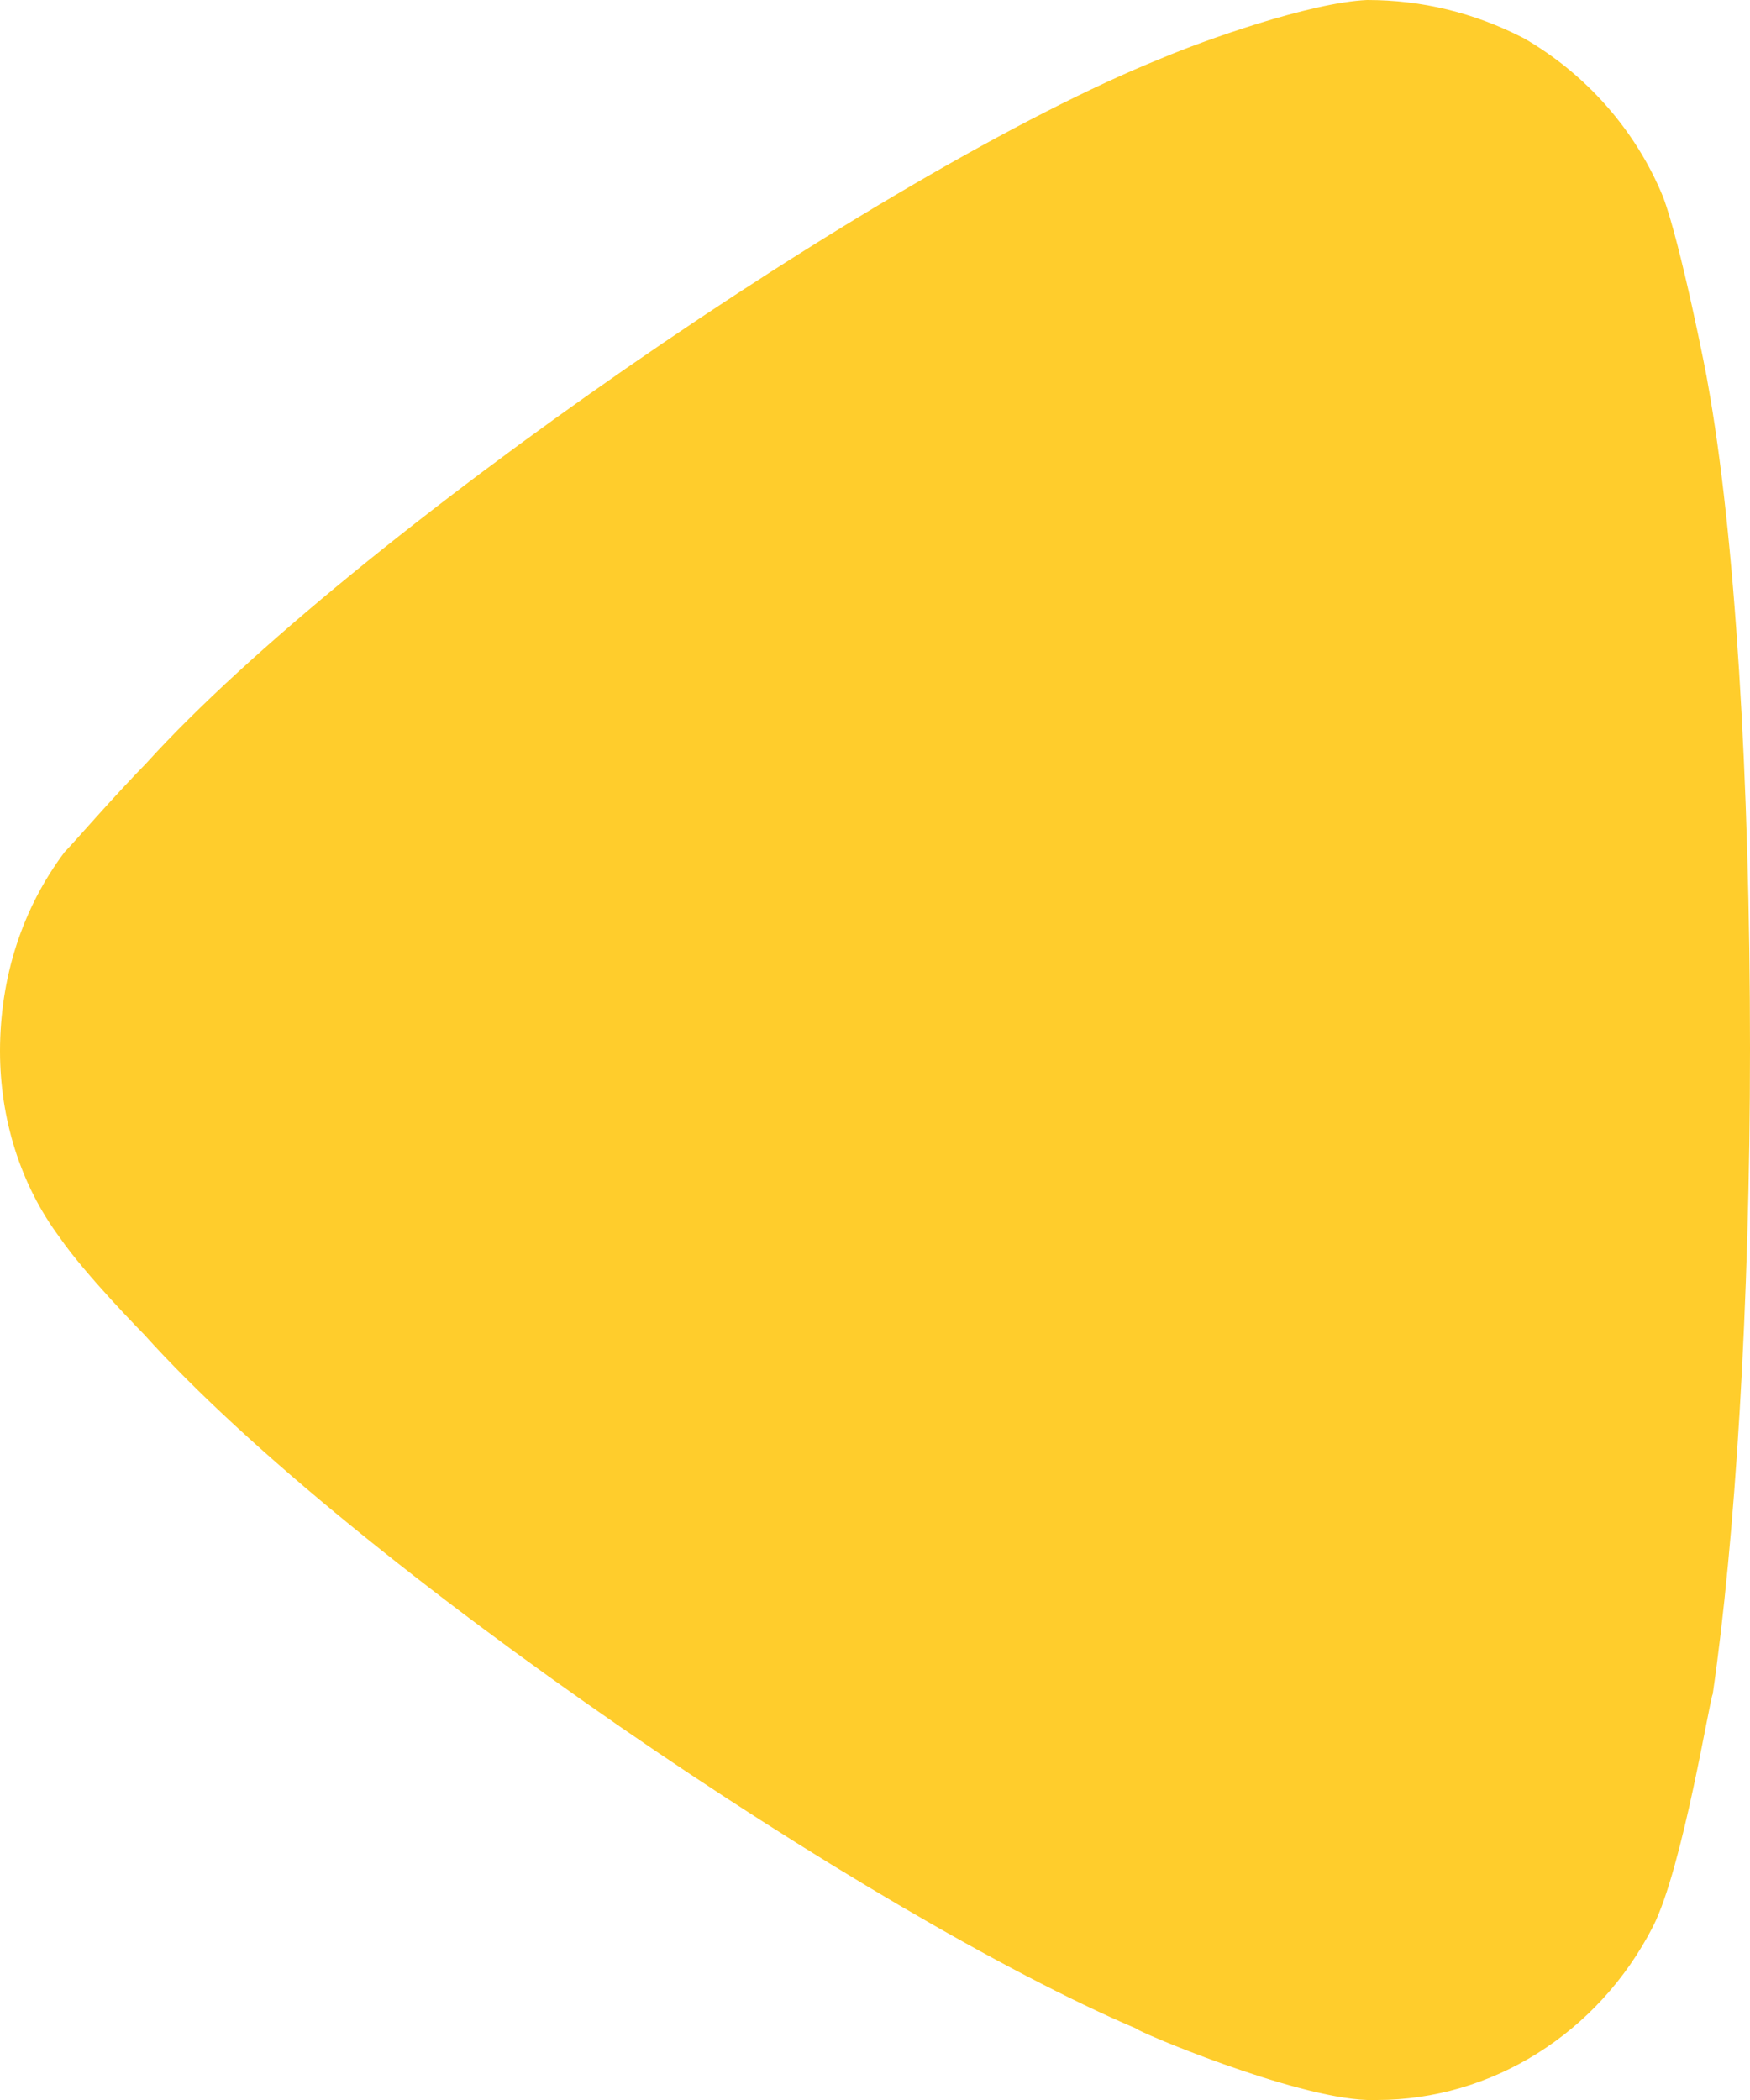 <svg width="10" height="12" viewBox="0 0 10 12" fill="none" xmlns="http://www.w3.org/2000/svg">
<path d="M0.369 4.869C0.426 4.811 0.639 4.563 0.838 4.359C2.003 3.076 5.042 0.976 6.633 0.335C6.875 0.232 7.486 0.014 7.812 0C8.125 0 8.423 0.072 8.707 0.218C9.062 0.422 9.346 0.743 9.502 1.122C9.603 1.385 9.758 2.172 9.758 2.186C9.914 3.047 10 4.446 10 5.992C10 7.465 9.914 8.807 9.787 9.681C9.772 9.695 9.616 10.673 9.446 11.008C9.133 11.62 8.522 12 7.868 12H7.812C7.386 11.985 6.491 11.605 6.491 11.591C4.986 10.949 2.017 8.952 0.823 7.625C0.823 7.625 0.487 7.284 0.341 7.071C0.113 6.765 0 6.386 0 6.007C0 5.584 0.128 5.19 0.369 4.869Z" fill="#FFCD2C"/>
</svg>
